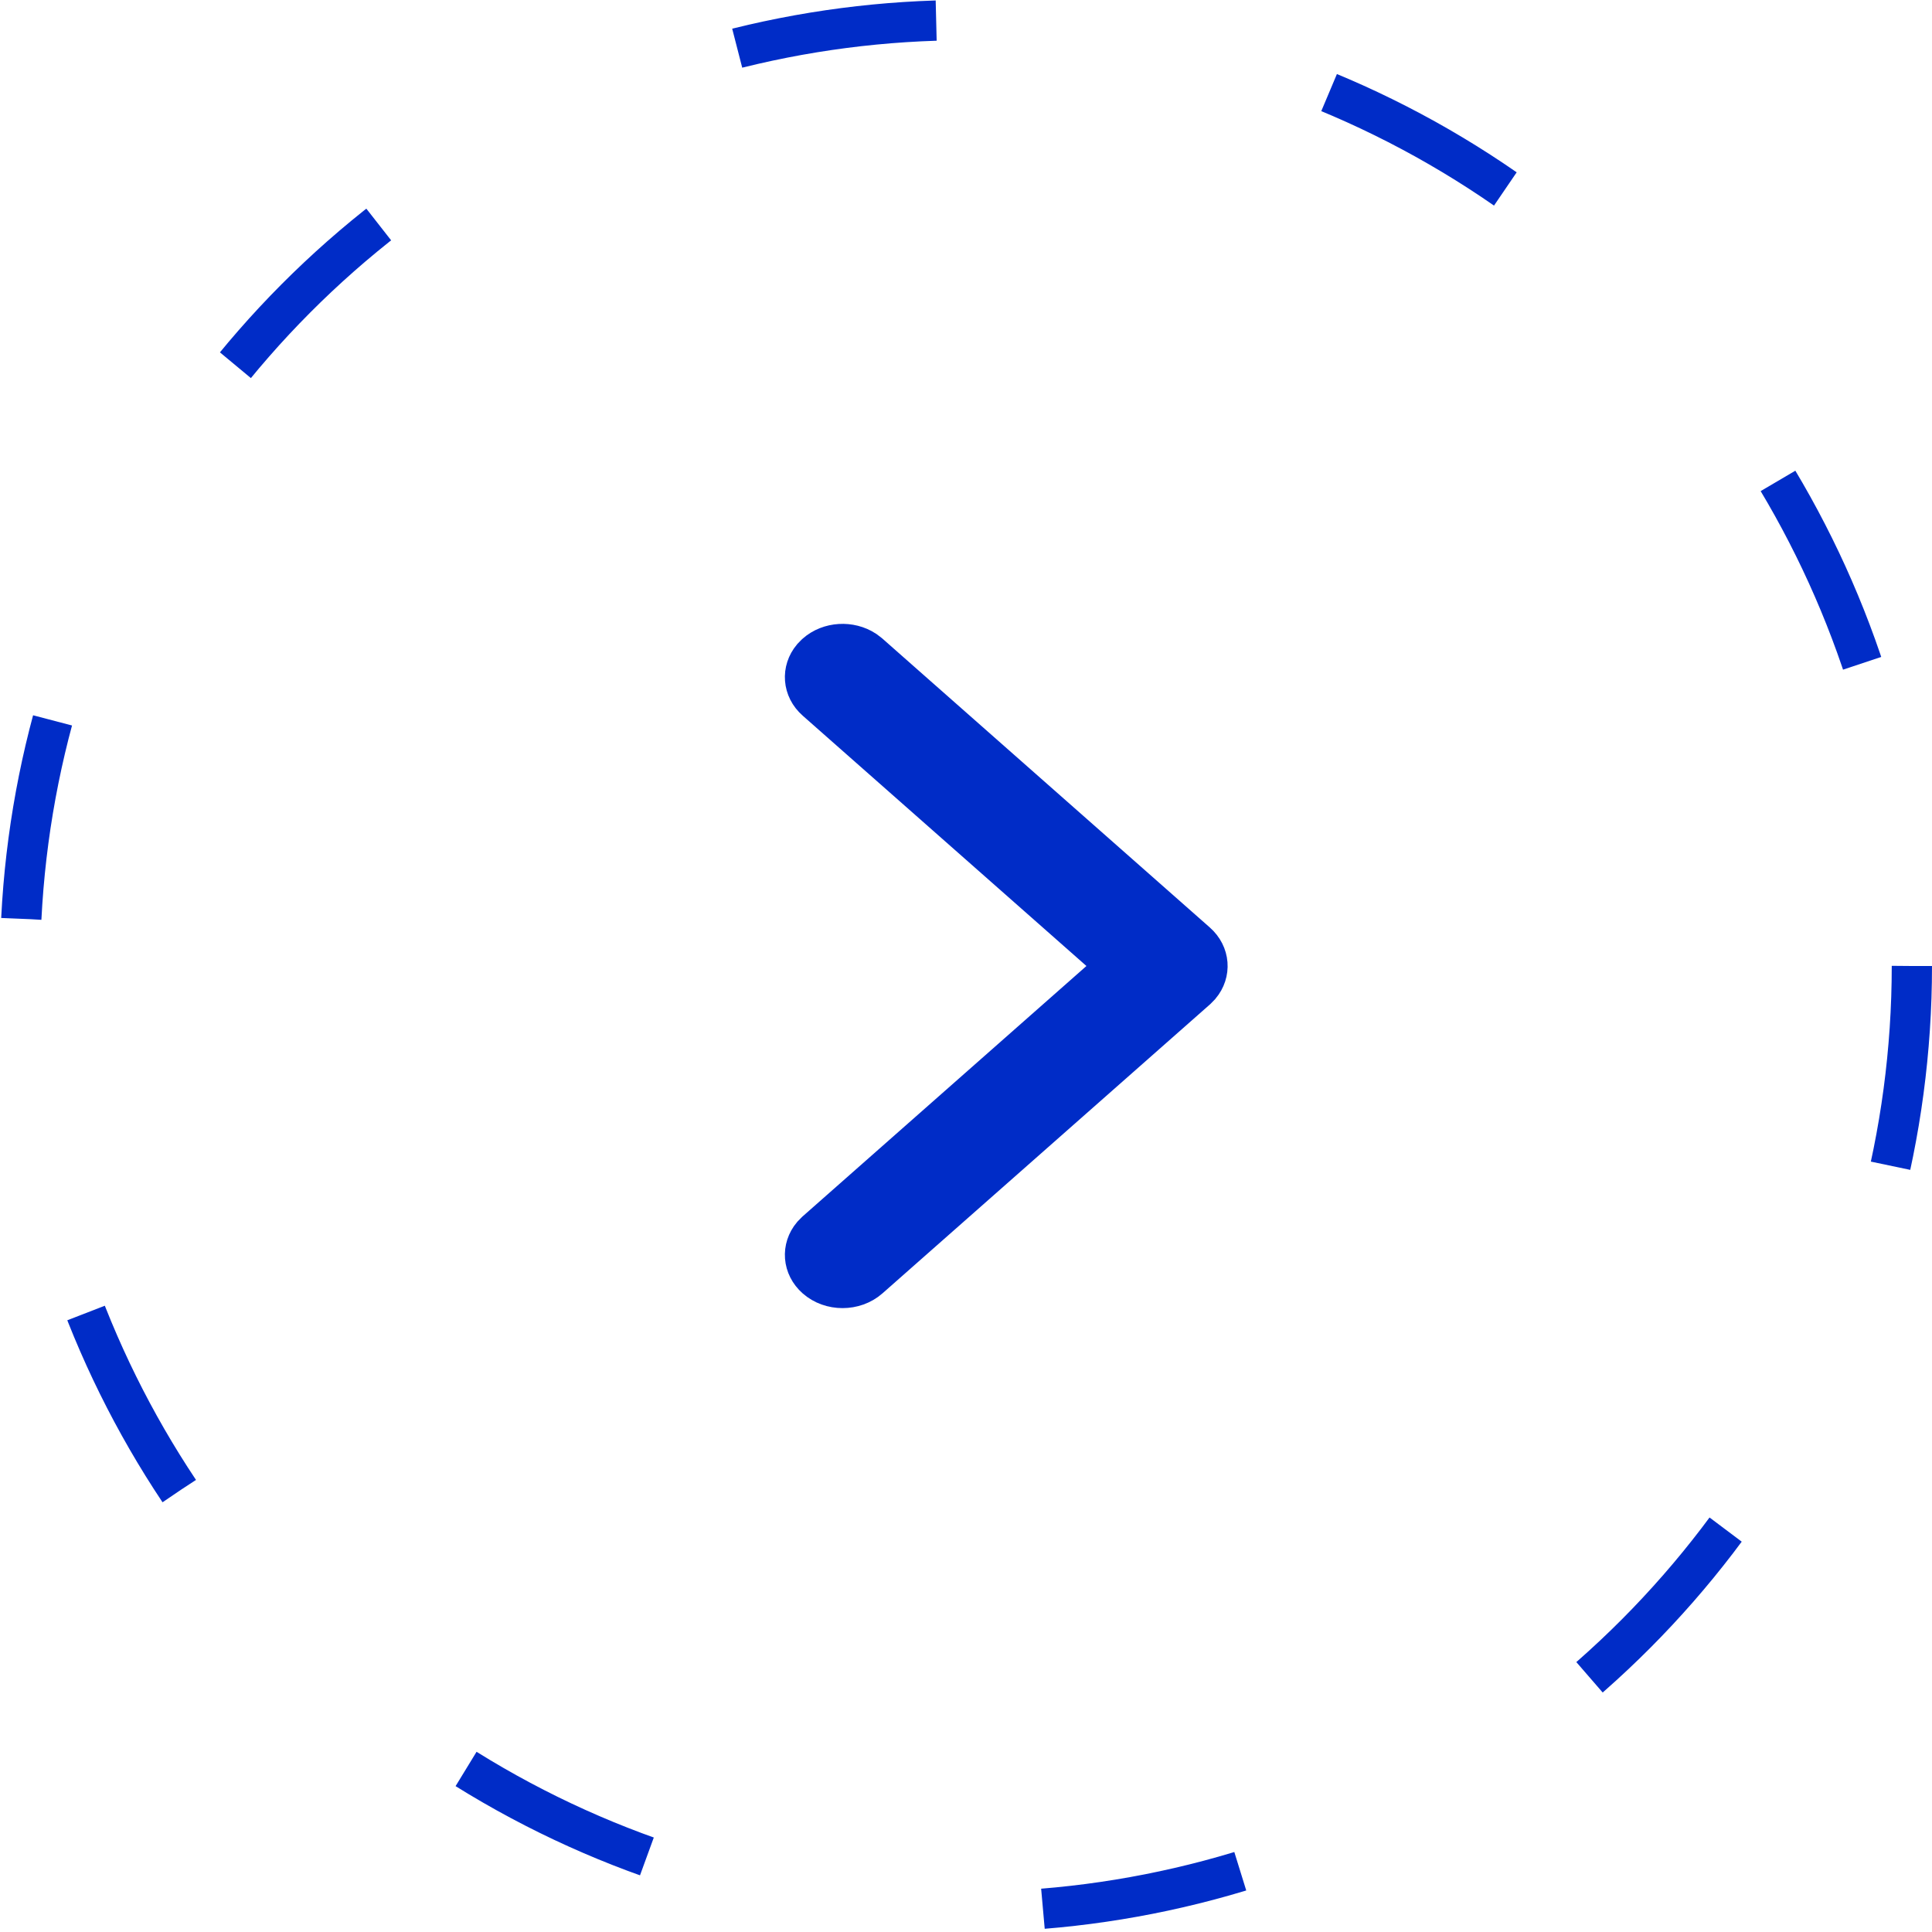 <svg width="48" height="48" viewBox="0 0 48 48" fill="none" xmlns="http://www.w3.org/2000/svg">
<path d="M20.273 31.759C19.942 31.467 19.912 31.009 20.183 30.687L20.273 30.595L27.748 24L20.273 17.405C19.942 17.113 19.912 16.656 20.183 16.333L20.273 16.241C20.604 15.949 21.123 15.922 21.488 16.161L21.593 16.241L29.727 23.418C30.058 23.71 30.088 24.168 29.817 24.49L29.727 24.582L21.593 31.759C21.228 32.08 20.637 32.08 20.273 31.759Z" fill="#002CC7" stroke="#002CC7"/>
<circle cx="24" cy="24" r="23.5" stroke="#002CC7" stroke-dasharray="5 10"/>
</svg>

